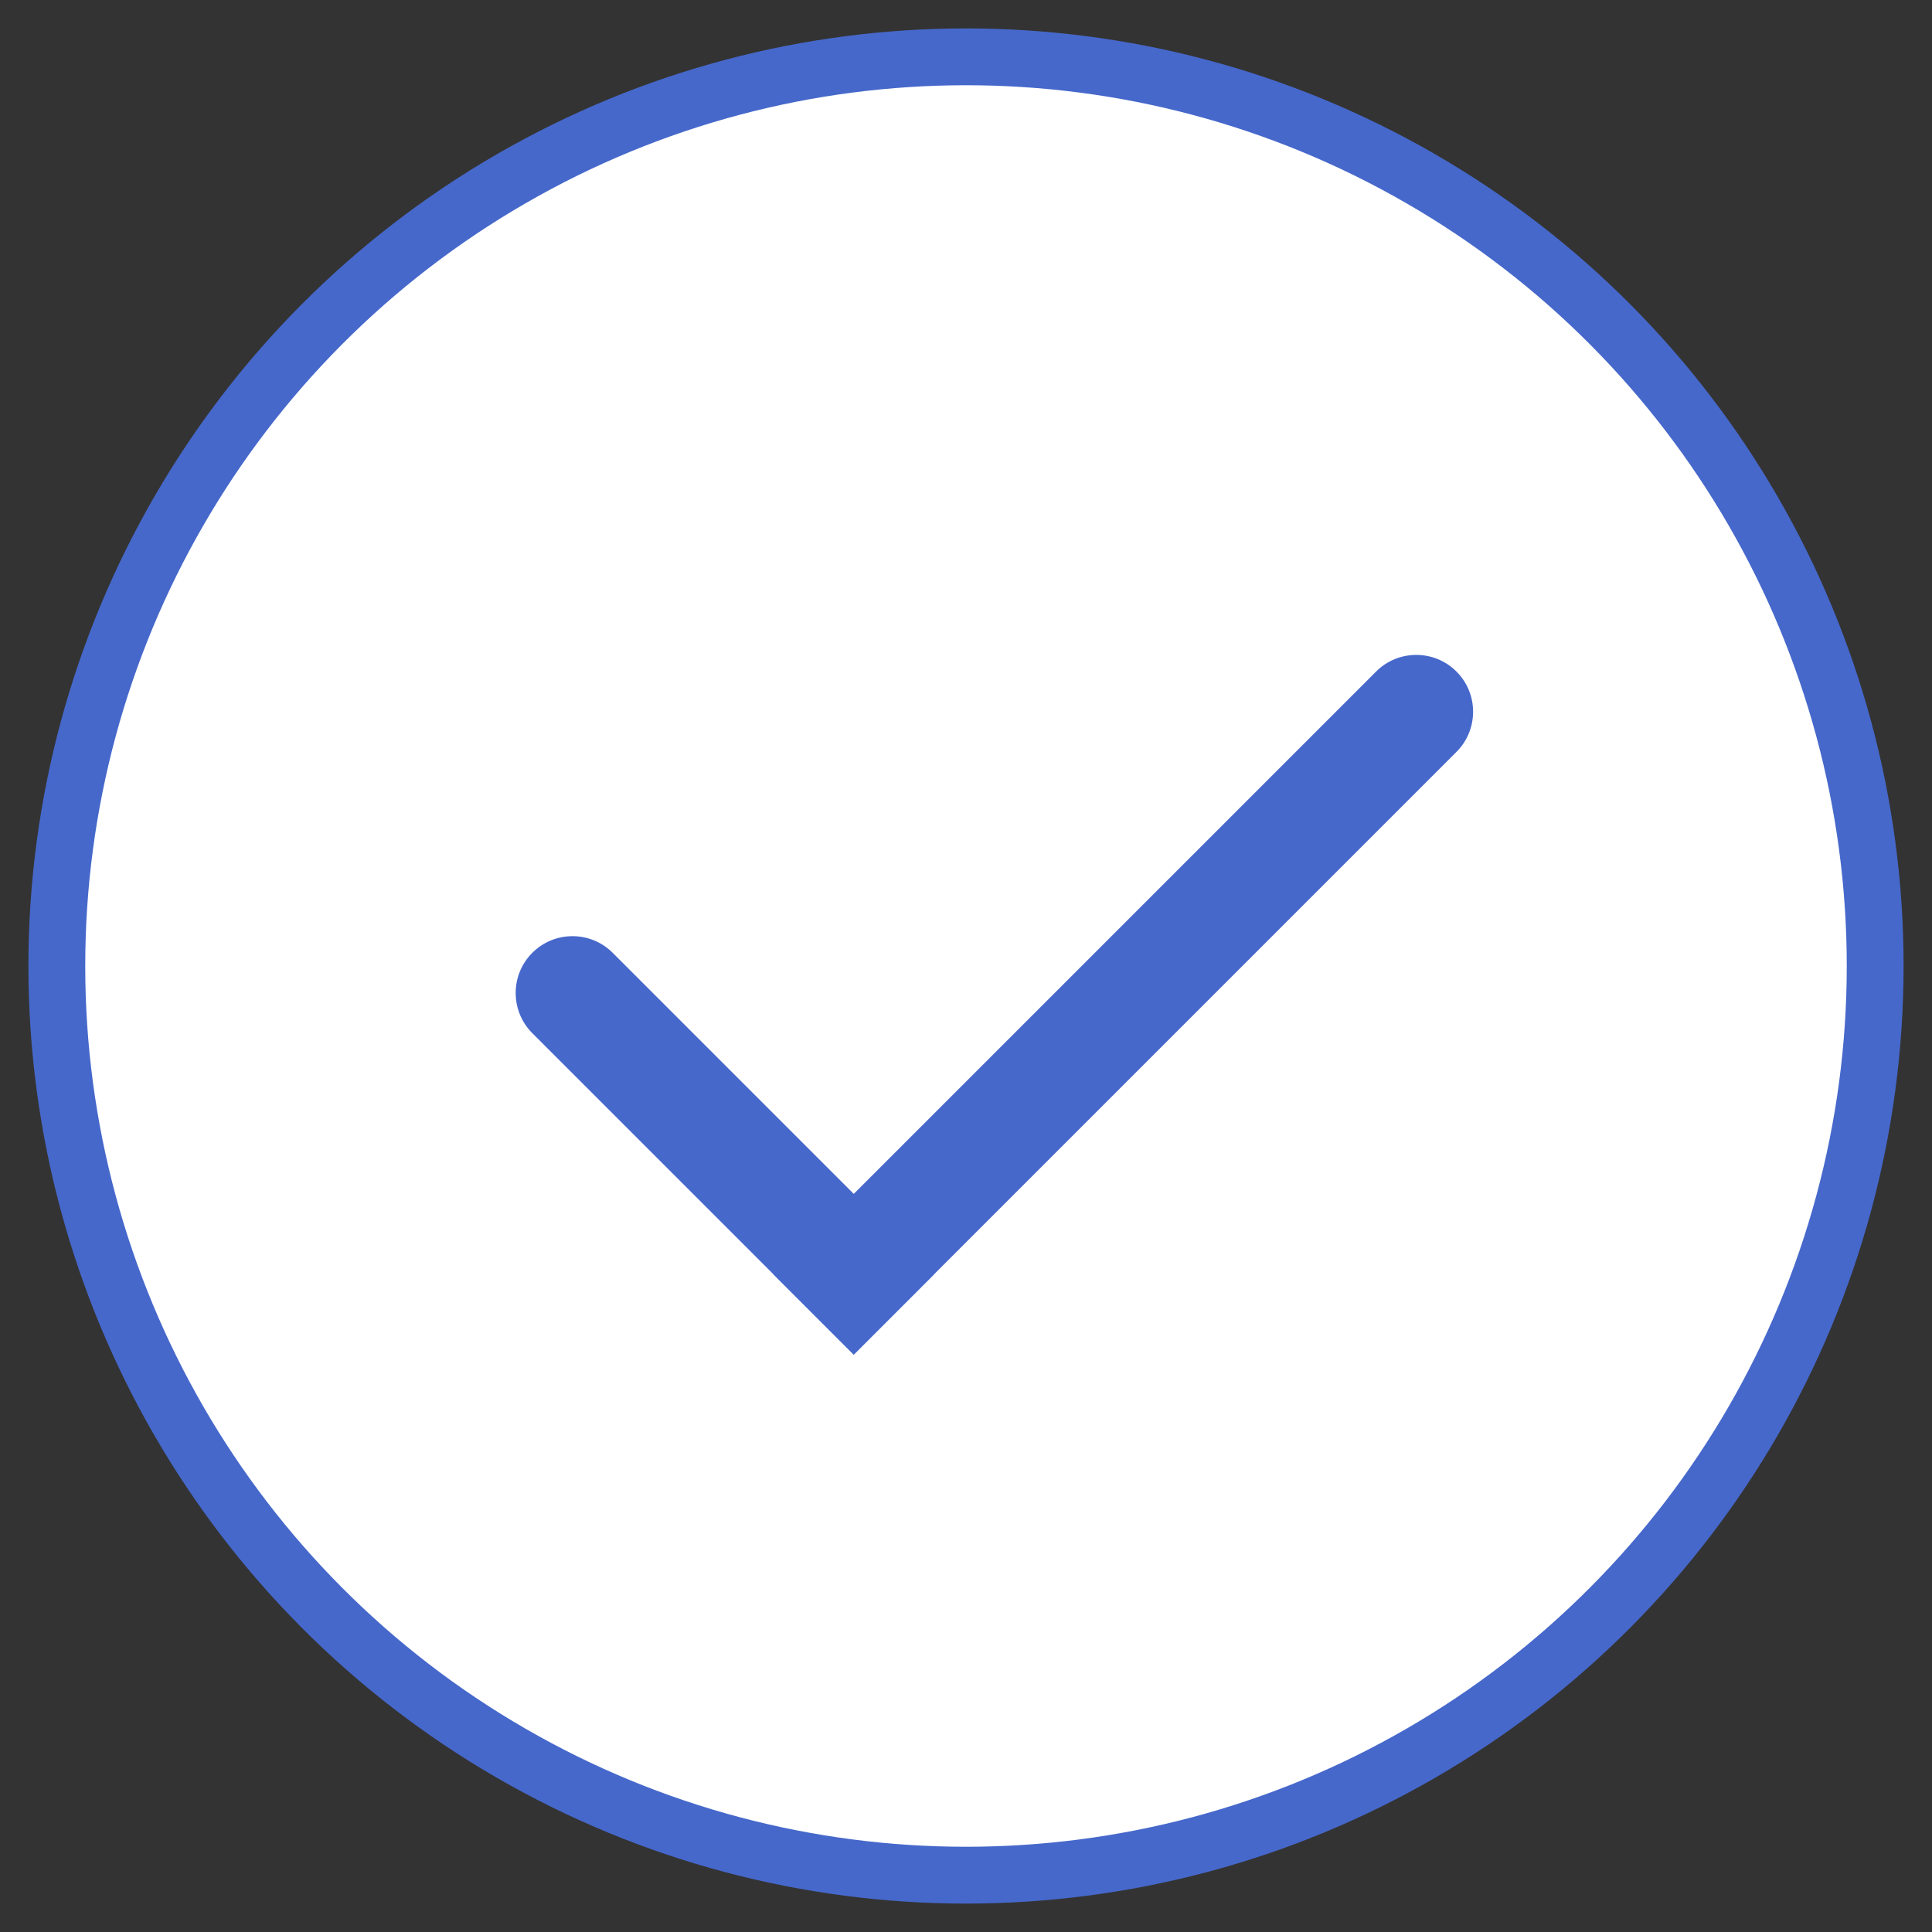 <svg xmlns="http://www.w3.org/2000/svg" width="34" height="34" viewBox="0 0 34 34">
  <rect x="0" y="0" width="34" height="34" fill="#333333" stroke="none"/>
  <g fill="none" fill-rule="evenodd">
    <circle cx="17" cy="17" r="16" fill="#FFF" stroke="#4668CB"/>
    <g fill="#4668CB" transform="rotate(45 2.55 27.192)">
      <path d="M8,0 L8,0 C8.552,-1.01453063e-16 9,0.448 9,1 L9,16 L7,16 L7,1 C7,0.448 7.448,1.01453063e-16 8,0 Z"/>
      <path d="M1,14 L9,14 L9,16 L1,16 C0.448,16 6.76353751e-17,15.552 0,15 L0,15 C-6.76353751e-17,14.448 0.448,14 1,14 Z"/>
    </g>
  </g>
</svg>
